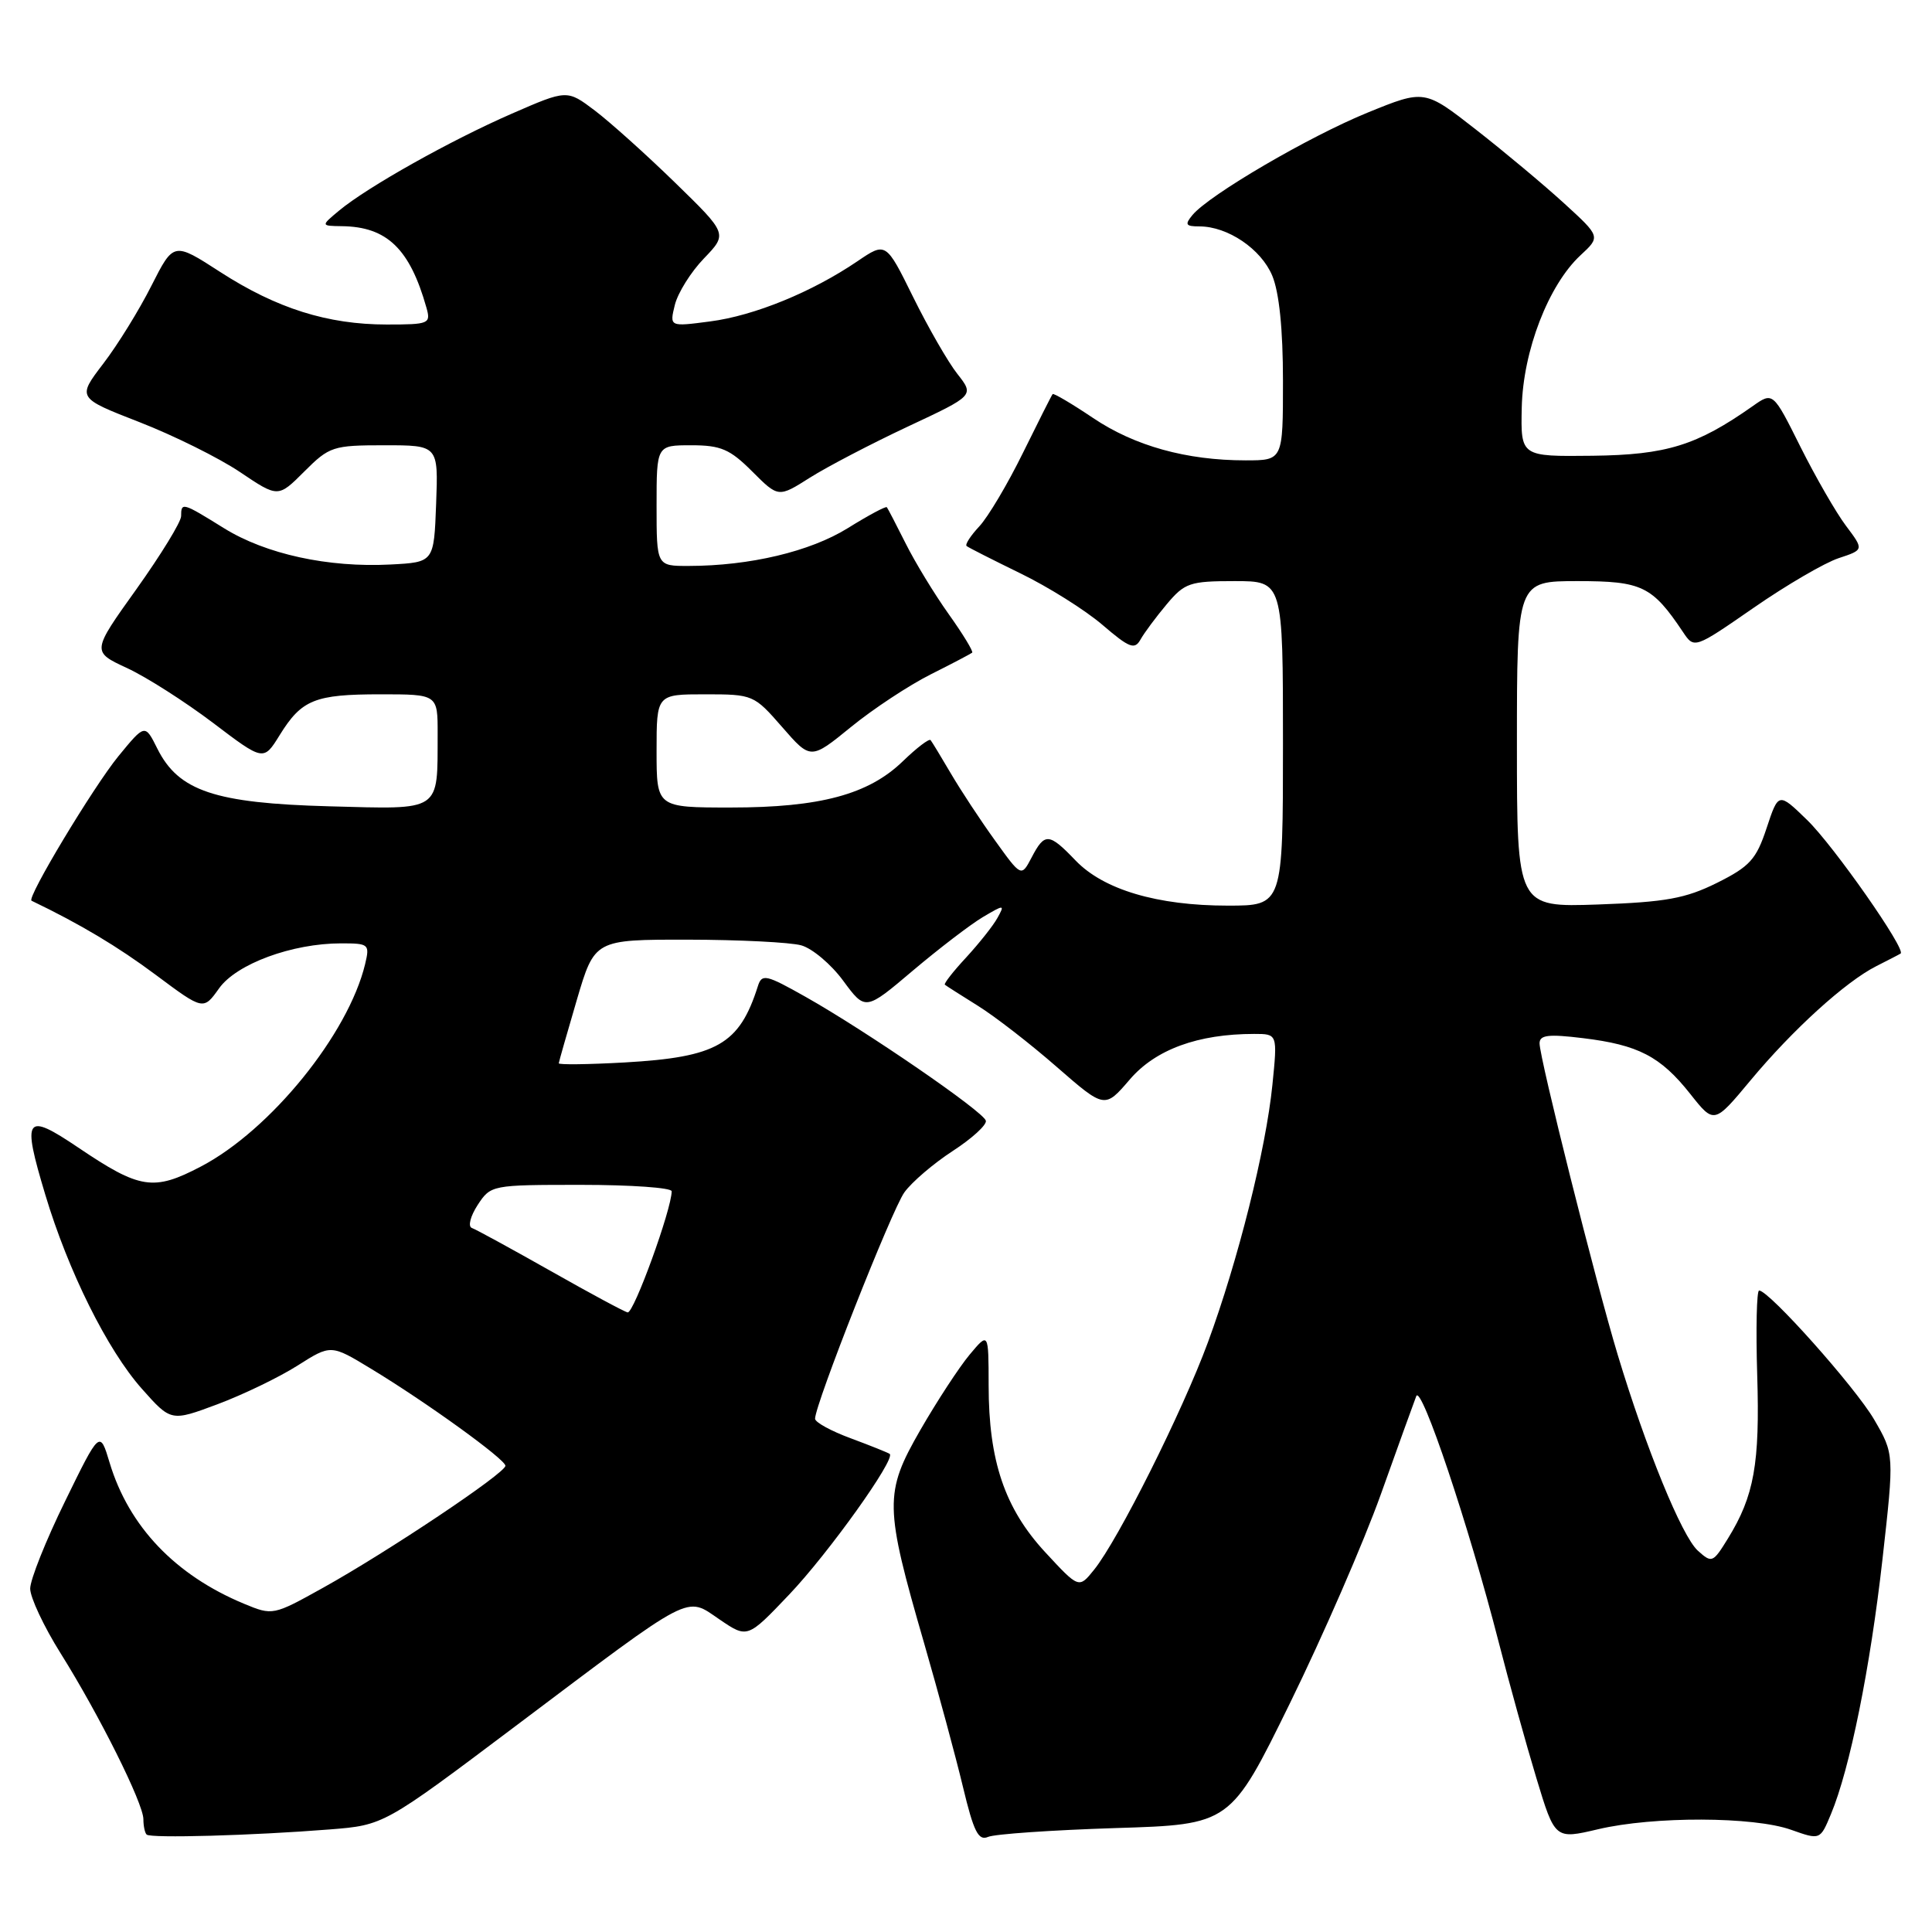 <?xml version="1.0" encoding="UTF-8" standalone="no"?>
<!DOCTYPE svg PUBLIC "-//W3C//DTD SVG 1.1//EN" "http://www.w3.org/Graphics/SVG/1.1/DTD/svg11.dtd" >
<svg xmlns="http://www.w3.org/2000/svg" xmlns:xlink="http://www.w3.org/1999/xlink" version="1.1" viewBox="0 0 256 256">
 <g >
 <path fill="currentColor"
d=" M 43.69 242.41 C 50.87 241.84 50.87 241.84 68.37 228.67 C 92.12 210.80 90.79 211.49 95.35 214.59 C 99.04 217.10 99.04 217.10 104.56 211.30 C 109.76 205.84 118.73 193.29 117.89 192.65 C 117.67 192.49 115.36 191.56 112.75 190.59 C 110.14 189.63 108.00 188.46 108.00 187.99 C 108.00 186.08 118.17 160.31 119.83 158.00 C 120.82 156.62 123.72 154.15 126.26 152.50 C 128.80 150.85 130.77 149.05 130.63 148.50 C 130.33 147.30 114.81 136.64 106.75 132.09 C 101.48 129.12 100.95 129.00 100.42 130.68 C 97.97 138.39 95.02 140.08 82.78 140.78 C 77.95 141.05 74.02 141.10 74.04 140.89 C 74.06 140.67 75.14 136.90 76.43 132.50 C 78.79 124.50 78.79 124.50 91.14 124.51 C 97.94 124.52 104.70 124.86 106.16 125.26 C 107.62 125.66 110.14 127.78 111.74 129.97 C 114.67 133.94 114.67 133.94 120.96 128.61 C 124.43 125.68 128.60 122.49 130.23 121.52 C 133.09 119.83 133.16 119.84 132.16 121.64 C 131.60 122.66 129.73 125.01 128.02 126.87 C 126.30 128.72 125.03 130.35 125.20 130.48 C 125.36 130.62 127.33 131.87 129.57 133.27 C 131.81 134.66 136.51 138.30 140.01 141.36 C 146.38 146.91 146.38 146.91 149.70 143.04 C 153.11 139.06 158.73 137.00 166.19 137.00 C 169.28 137.00 169.28 137.00 168.60 143.75 C 167.74 152.30 164.04 167.06 160.05 177.88 C 156.66 187.07 148.16 204.05 144.97 208.00 C 142.96 210.50 142.96 210.50 138.49 205.67 C 133.14 199.88 131.00 193.58 131.00 183.57 C 130.99 176.50 130.99 176.50 128.48 179.50 C 127.10 181.15 124.16 185.65 121.94 189.50 C 117.15 197.84 117.18 199.53 122.47 217.80 C 124.33 224.24 126.64 232.78 127.60 236.79 C 129.02 242.71 129.64 243.95 130.92 243.40 C 131.79 243.02 139.37 242.50 147.77 242.23 C 163.04 241.76 163.04 241.76 170.95 225.63 C 175.30 216.76 180.71 204.32 182.97 198.00 C 185.23 191.68 187.34 185.82 187.66 185.00 C 188.31 183.32 194.65 202.24 198.56 217.50 C 199.97 223.00 202.23 231.15 203.58 235.61 C 206.04 243.73 206.04 243.73 211.77 242.38 C 219.11 240.65 232.39 240.69 237.34 242.46 C 241.18 243.82 241.18 243.82 242.61 240.38 C 245.11 234.41 247.82 220.99 249.44 206.59 C 251.00 192.68 251.00 192.68 248.33 188.09 C 245.83 183.81 234.41 171.00 233.09 171.00 C 232.77 171.00 232.65 176.04 232.84 182.21 C 233.20 193.94 232.44 198.22 228.96 203.86 C 226.97 207.09 226.83 207.15 224.97 205.47 C 222.85 203.55 218.11 191.96 214.35 179.50 C 211.44 169.86 204.00 140.21 204.00 138.25 C 204.00 137.14 205.16 137.00 209.75 137.56 C 217.08 138.45 220.02 139.97 223.96 144.94 C 227.13 148.95 227.13 148.95 231.94 143.17 C 237.55 136.43 244.53 130.09 248.62 128.02 C 250.20 127.22 251.66 126.47 251.84 126.35 C 252.63 125.87 242.98 112.08 239.47 108.67 C 235.66 104.97 235.66 104.97 234.08 109.74 C 232.71 113.88 231.85 114.82 227.50 116.99 C 223.33 119.06 220.71 119.53 211.75 119.85 C 201.00 120.22 201.00 120.22 201.00 98.61 C 201.00 77.00 201.00 77.00 209.05 77.00 C 217.57 77.00 218.92 77.65 223.00 83.74 C 224.50 85.98 224.50 85.98 232.39 80.52 C 236.72 77.52 241.78 74.57 243.63 73.96 C 246.99 72.85 246.99 72.85 244.60 69.67 C 243.29 67.93 240.58 63.22 238.57 59.21 C 234.93 51.91 234.93 51.91 232.22 53.83 C 224.82 59.03 220.83 60.27 211.02 60.39 C 201.50 60.50 201.50 60.50 201.64 54.00 C 201.81 46.49 205.18 37.77 209.42 33.83 C 212.09 31.36 212.09 31.36 207.24 26.93 C 204.57 24.49 199.32 20.10 195.58 17.18 C 188.76 11.85 188.76 11.85 181.22 14.92 C 173.45 18.09 160.23 25.82 158.01 28.49 C 156.96 29.76 157.10 30.00 158.93 30.00 C 162.68 30.00 167.10 32.99 168.58 36.53 C 169.50 38.74 170.00 43.63 170.00 50.47 C 170.00 61.00 170.00 61.00 165.05 61.00 C 157.20 61.00 150.34 59.09 144.83 55.38 C 142.02 53.49 139.61 52.07 139.48 52.22 C 139.34 52.38 137.58 55.88 135.55 60.00 C 133.53 64.12 130.92 68.51 129.76 69.75 C 128.61 70.98 127.85 72.15 128.08 72.35 C 128.31 72.55 131.52 74.17 135.20 75.97 C 138.89 77.76 143.78 80.83 146.07 82.79 C 149.66 85.87 150.35 86.13 151.13 84.73 C 151.63 83.84 153.20 81.73 154.61 80.05 C 156.98 77.23 157.67 77.00 163.59 77.00 C 170.00 77.00 170.00 77.00 170.00 98.50 C 170.00 120.00 170.00 120.00 162.68 120.00 C 153.35 120.00 146.23 117.89 142.52 114.02 C 138.99 110.34 138.43 110.30 136.70 113.61 C 135.33 116.22 135.33 116.22 131.84 111.36 C 129.91 108.69 127.29 104.70 126.00 102.50 C 124.71 100.30 123.50 98.31 123.31 98.07 C 123.12 97.83 121.47 99.09 119.63 100.87 C 115.09 105.27 108.67 107.00 96.84 107.00 C 87.00 107.00 87.00 107.00 87.00 99.50 C 87.00 92.00 87.00 92.00 93.43 92.00 C 99.77 92.00 99.91 92.06 103.64 96.34 C 107.42 100.68 107.42 100.68 112.76 96.33 C 115.69 93.94 120.44 90.81 123.30 89.37 C 126.16 87.94 128.64 86.63 128.82 86.48 C 128.99 86.32 127.59 84.01 125.69 81.35 C 123.79 78.68 121.23 74.47 120.00 72.00 C 118.76 69.53 117.64 67.37 117.51 67.21 C 117.37 67.05 115.04 68.30 112.34 69.98 C 107.35 73.08 99.36 74.98 91.25 74.99 C 87.00 75.00 87.00 75.00 87.00 67.00 C 87.00 59.00 87.00 59.00 91.60 59.00 C 95.52 59.00 96.72 59.52 99.67 62.47 C 103.14 65.94 103.14 65.94 107.32 63.29 C 109.62 61.84 115.46 58.79 120.30 56.52 C 129.10 52.40 129.10 52.40 126.86 49.55 C 125.62 47.98 122.99 43.40 121.00 39.37 C 117.39 32.05 117.39 32.05 113.61 34.62 C 107.60 38.70 99.95 41.83 94.10 42.59 C 88.71 43.30 88.71 43.30 89.42 40.40 C 89.82 38.80 91.55 36.03 93.28 34.24 C 96.41 30.98 96.41 30.98 89.46 24.21 C 85.63 20.48 80.84 16.18 78.82 14.65 C 75.14 11.87 75.14 11.87 67.82 15.06 C 59.68 18.61 48.71 24.77 44.95 27.89 C 42.50 29.93 42.50 29.93 45.30 29.97 C 51.27 30.04 54.30 32.96 56.50 40.75 C 57.11 42.90 56.87 43.00 51.25 43.00 C 43.41 43.00 36.66 40.87 29.18 36.04 C 23.01 32.05 23.01 32.05 20.07 37.85 C 18.46 41.05 15.59 45.70 13.68 48.19 C 10.22 52.72 10.22 52.72 18.49 55.94 C 23.03 57.71 29.02 60.68 31.80 62.55 C 36.85 65.95 36.85 65.95 40.32 62.48 C 43.64 59.16 44.12 59.00 50.94 59.00 C 58.08 59.00 58.08 59.00 57.79 66.75 C 57.50 74.50 57.50 74.50 51.75 74.80 C 43.48 75.23 35.23 73.43 29.68 69.99 C 24.16 66.56 24.00 66.52 24.00 68.39 C 24.00 69.15 21.33 73.50 18.08 78.06 C 12.15 86.35 12.15 86.35 16.83 88.52 C 19.40 89.71 24.52 92.98 28.21 95.77 C 34.92 100.86 34.92 100.86 37.05 97.42 C 39.97 92.70 41.70 92.00 50.43 92.00 C 58.00 92.00 58.00 92.00 57.99 97.25 C 57.96 107.68 58.62 107.24 43.61 106.84 C 28.47 106.43 23.66 104.82 20.85 99.20 C 19.21 95.91 19.21 95.91 15.69 100.20 C 12.36 104.28 3.49 119.02 4.18 119.35 C 10.65 122.46 15.60 125.42 20.66 129.19 C 26.95 133.88 26.95 133.88 29.03 130.96 C 31.34 127.72 38.71 125.00 45.20 125.00 C 48.88 125.00 49.01 125.11 48.38 127.75 C 46.14 137.04 35.83 149.75 26.62 154.57 C 20.34 157.86 18.55 157.58 10.37 152.06 C 3.34 147.32 2.89 147.96 6.00 158.30 C 9.04 168.44 14.23 178.87 18.78 184.00 C 22.66 188.37 22.66 188.37 28.82 186.07 C 32.21 184.80 36.98 182.50 39.42 180.95 C 43.85 178.14 43.85 178.14 49.17 181.37 C 56.52 185.82 66.94 193.35 66.97 194.22 C 67.01 195.17 51.38 205.62 42.82 210.38 C 36.19 214.07 36.13 214.08 32.32 212.50 C 23.21 208.71 17.07 202.26 14.53 193.83 C 13.23 189.50 13.23 189.50 8.62 198.93 C 6.08 204.11 4.00 209.32 4.00 210.50 C 4.00 211.67 5.81 215.53 8.03 219.07 C 13.15 227.24 19.00 238.96 19.00 241.06 C 19.00 241.94 19.19 242.86 19.43 243.09 C 19.93 243.60 33.47 243.22 43.69 242.41 Z  M 73.00 168.43 C 67.78 165.48 63.06 162.90 62.52 162.71 C 61.98 162.51 62.33 161.15 63.29 159.67 C 65.03 157.02 65.14 157.00 77.02 157.00 C 83.61 157.00 89.00 157.38 89.00 157.85 C 89.00 160.22 83.99 174.02 83.17 173.90 C 82.80 173.85 78.22 171.39 73.00 168.43 Z "/>
</g>
</svg>
